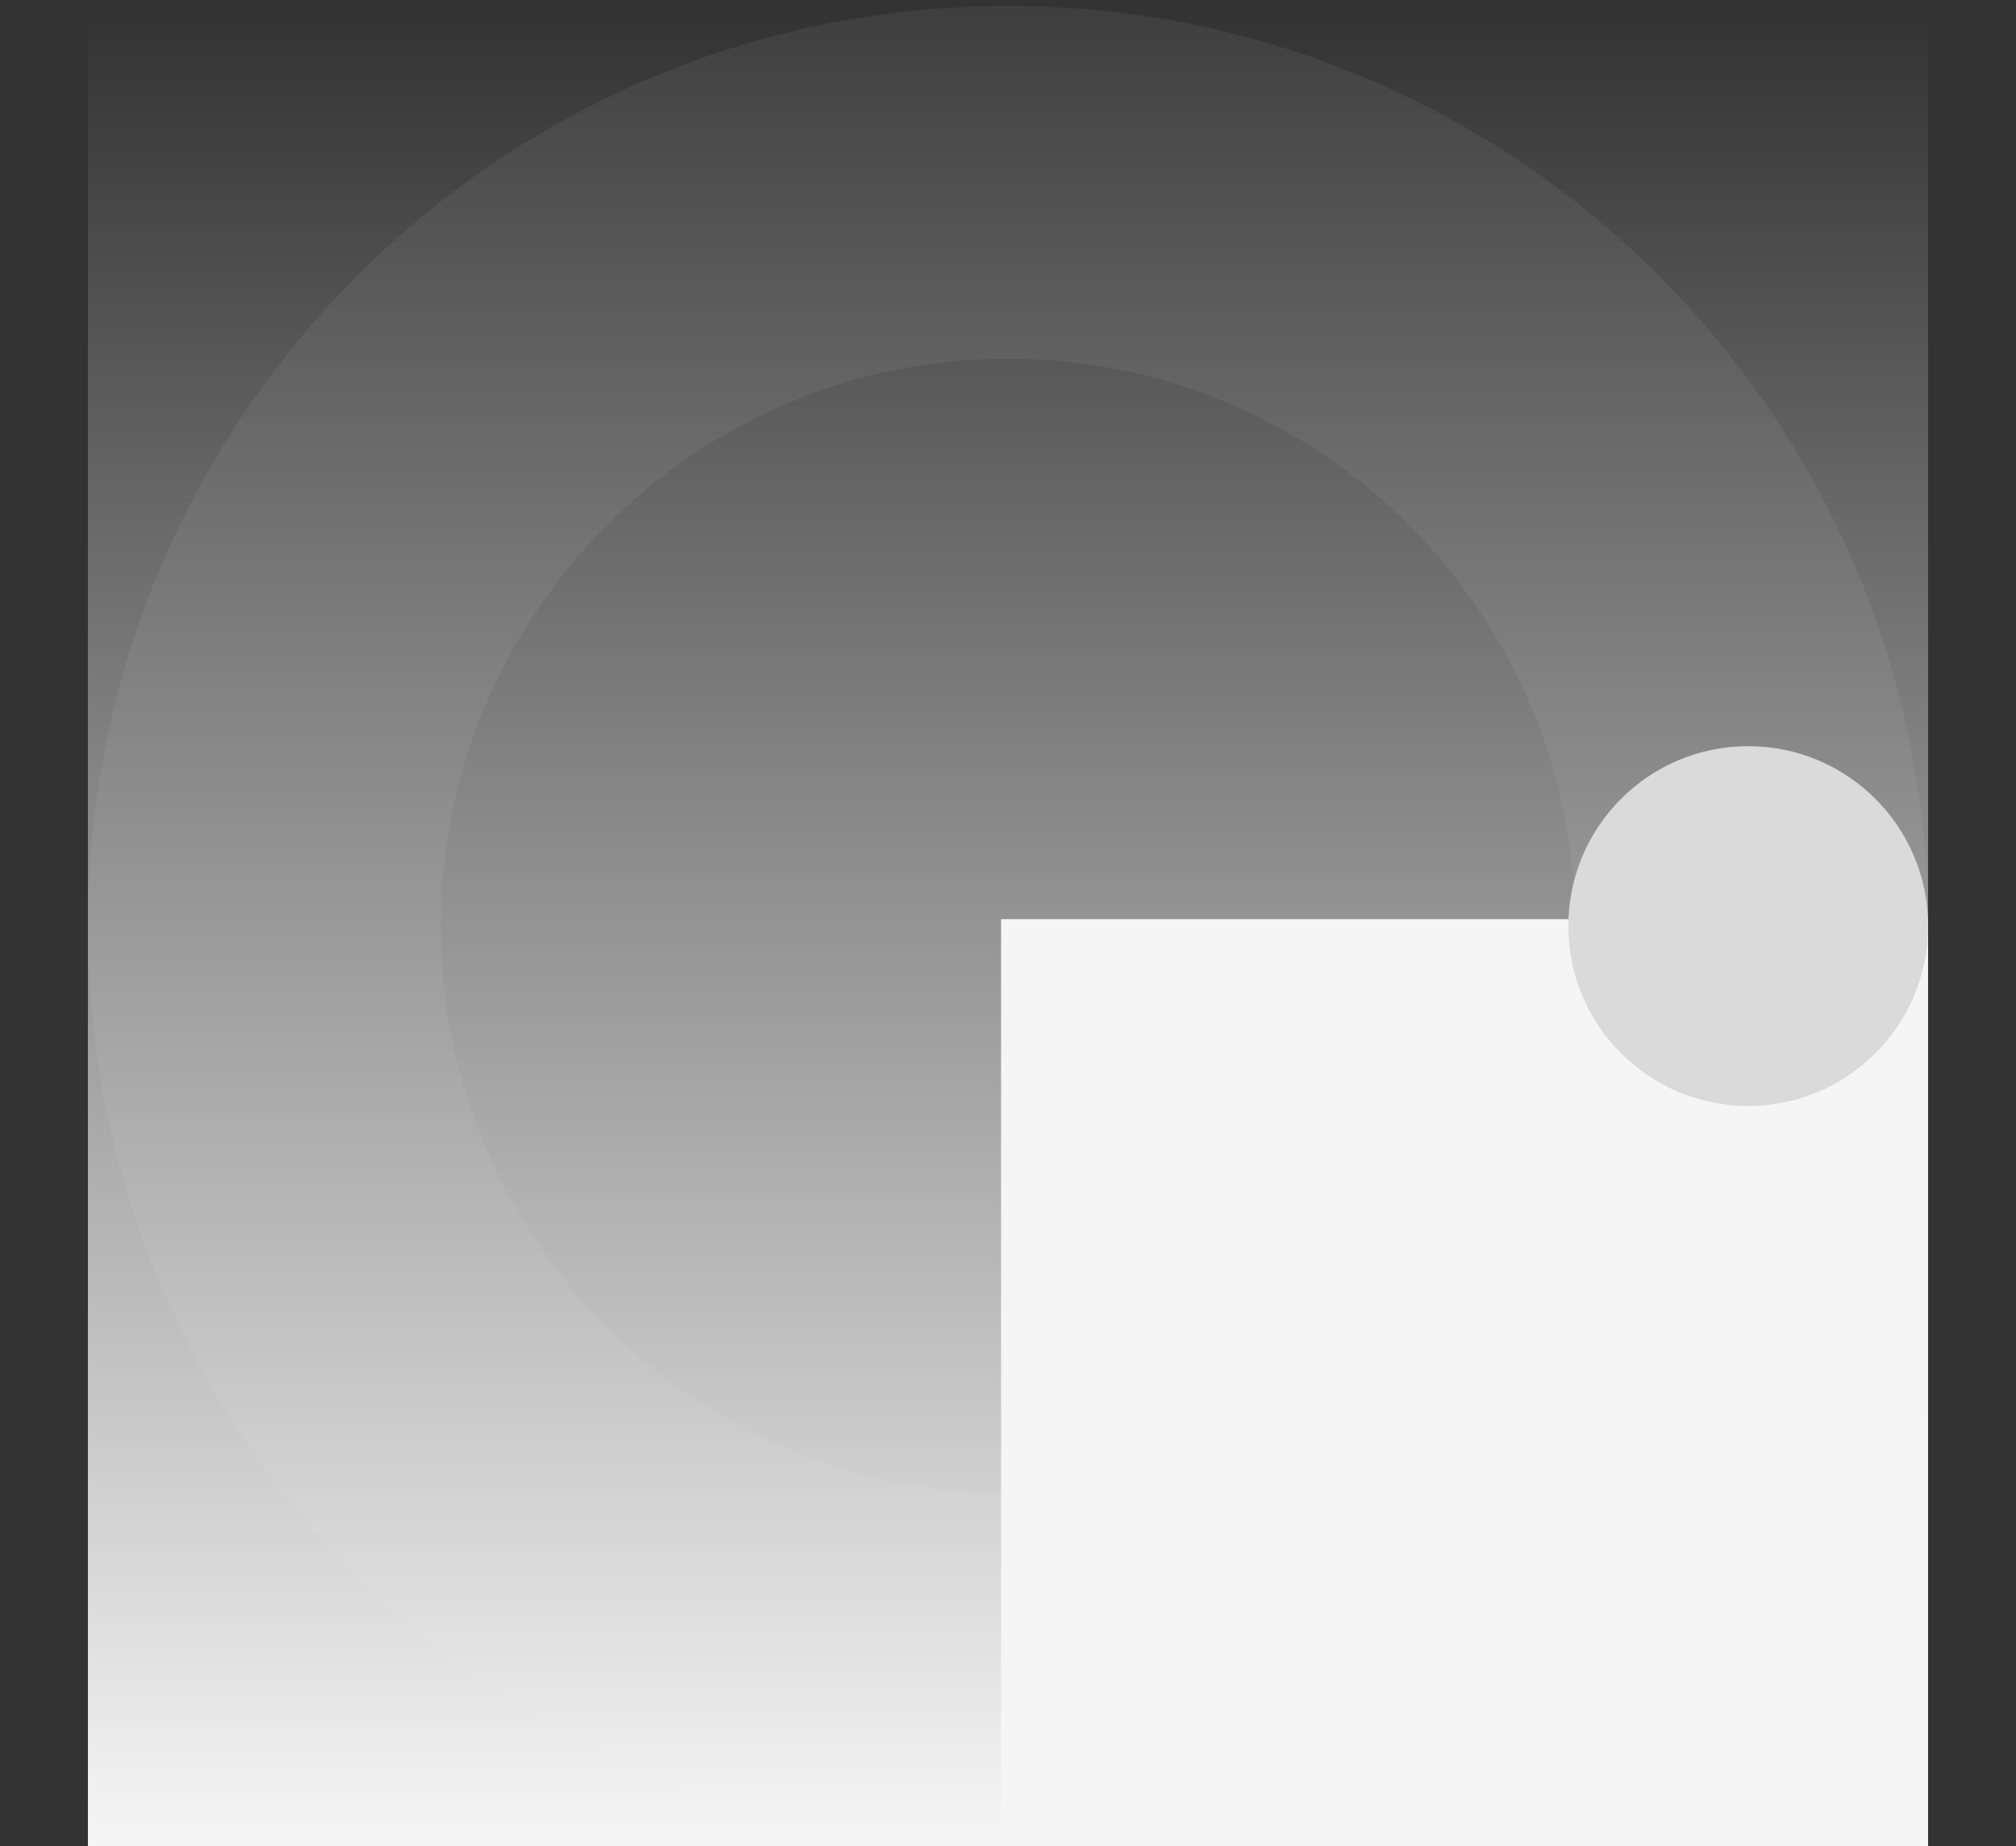 <svg id="tab-image-quote-default" xmlns="http://www.w3.org/2000/svg" xmlns:xlink="http://www.w3.org/1999/xlink" width="80" height="73.258" viewBox="0 0 80 73.258">
  <rect x="0" y="0" width="80" height="73.258" fill="#333333" stroke="none"/>
  <defs>
    <linearGradient id="linear-gradient" x1="0.138" y1="0.53" x2="0.851" y2="0.515" gradientUnits="objectBoundingBox">
      <stop offset="0" stop-color="#fff" stop-opacity="0"/>
      <stop offset="1" stop-color="#fff"/>
    </linearGradient>
    <linearGradient id="linear-gradient-3" x1="0.132" y1="0.489" x2="0.857" y2="0.504" xlink:href="#linear-gradient"/>
    <linearGradient id="linear-gradient-5" x1="0.5" y1="1" x2="0.5" gradientUnits="objectBoundingBox">
      <stop offset="0" stop-color="#f5f5f5"/>
      <stop offset="1" stop-color="#f5f5f5" stop-opacity="0"/>
    </linearGradient>
  </defs>
  <g id="Group_153" data-name="Group 153" transform="translate(0 0)" opacity="0">
    <rect id="Rectangle_100" data-name="Rectangle 100" width="51.611" height="14.275" rx="7.138" transform="translate(36.494 46.588) rotate(-135)" opacity="0.2" fill="url(#linear-gradient)"/>
    <rect id="Rectangle_102" data-name="Rectangle 102" width="51.611" height="14.275" rx="7.138" transform="translate(69.906 46.588) rotate(-135)" opacity="0.2" fill="url(#linear-gradient)"/>
    <rect id="Rectangle_101" data-name="Rectangle 101" width="51.611" height="14.275" rx="7.138" transform="translate(0 62.849) rotate(-45)" opacity="0.2" fill="url(#linear-gradient-3)"/>
    <rect id="Rectangle_103" data-name="Rectangle 103" width="51.611" height="14.275" rx="7.138" transform="translate(33.411 62.849) rotate(-45)" opacity="0.2" fill="url(#linear-gradient-3)"/>
  </g>
  <g id="Group_364" data-name="Group 364" transform="translate(3.488 0.234)">
    <g id="Path_23" data-name="Path 23" fill="none" opacity="0.2">
      <path d="M36.512,73.024A36.512,36.512,0,1,1,73.024,36.512,36.512,36.512,0,0,1,36.512,73.024Z" stroke="none"/>
      <path d="M 36.512 59.024 C 48.925 59.024 59.024 48.925 59.024 36.512 C 59.024 24.099 48.925 14 36.512 14 C 24.099 14 14 24.099 14 36.512 C 14 48.925 24.099 59.024 36.512 59.024 M 36.512 73.024 C 16.347 73.024 1.038033587974496e-05 56.677 1.038033587974496e-05 36.512 C 1.038033587974496e-05 16.347 16.347 1.038033587974496e-05 36.512 1.038033587974496e-05 C 56.677 1.038033587974496e-05 73.024 16.347 73.024 36.512 C 73.024 56.677 56.677 73.024 36.512 73.024 Z" stroke="none" fill="#6e6e6e"/>
    </g>
    <rect id="Rectangle_107" data-name="Rectangle 107" width="73.024" height="73.024" transform="translate(0)" fill="url(#linear-gradient-5)"/>
    <rect id="Rectangle_106" data-name="Rectangle 106" width="36.786" height="36.786" transform="translate(36.237 36.237)" fill="#f5f5f5"/>
    <circle id="Ellipse_35" data-name="Ellipse 35" cx="7.138" cy="7.138" r="7.138" transform="translate(58.748 29.374)" fill="#dadada"/>
  </g>
</svg>
